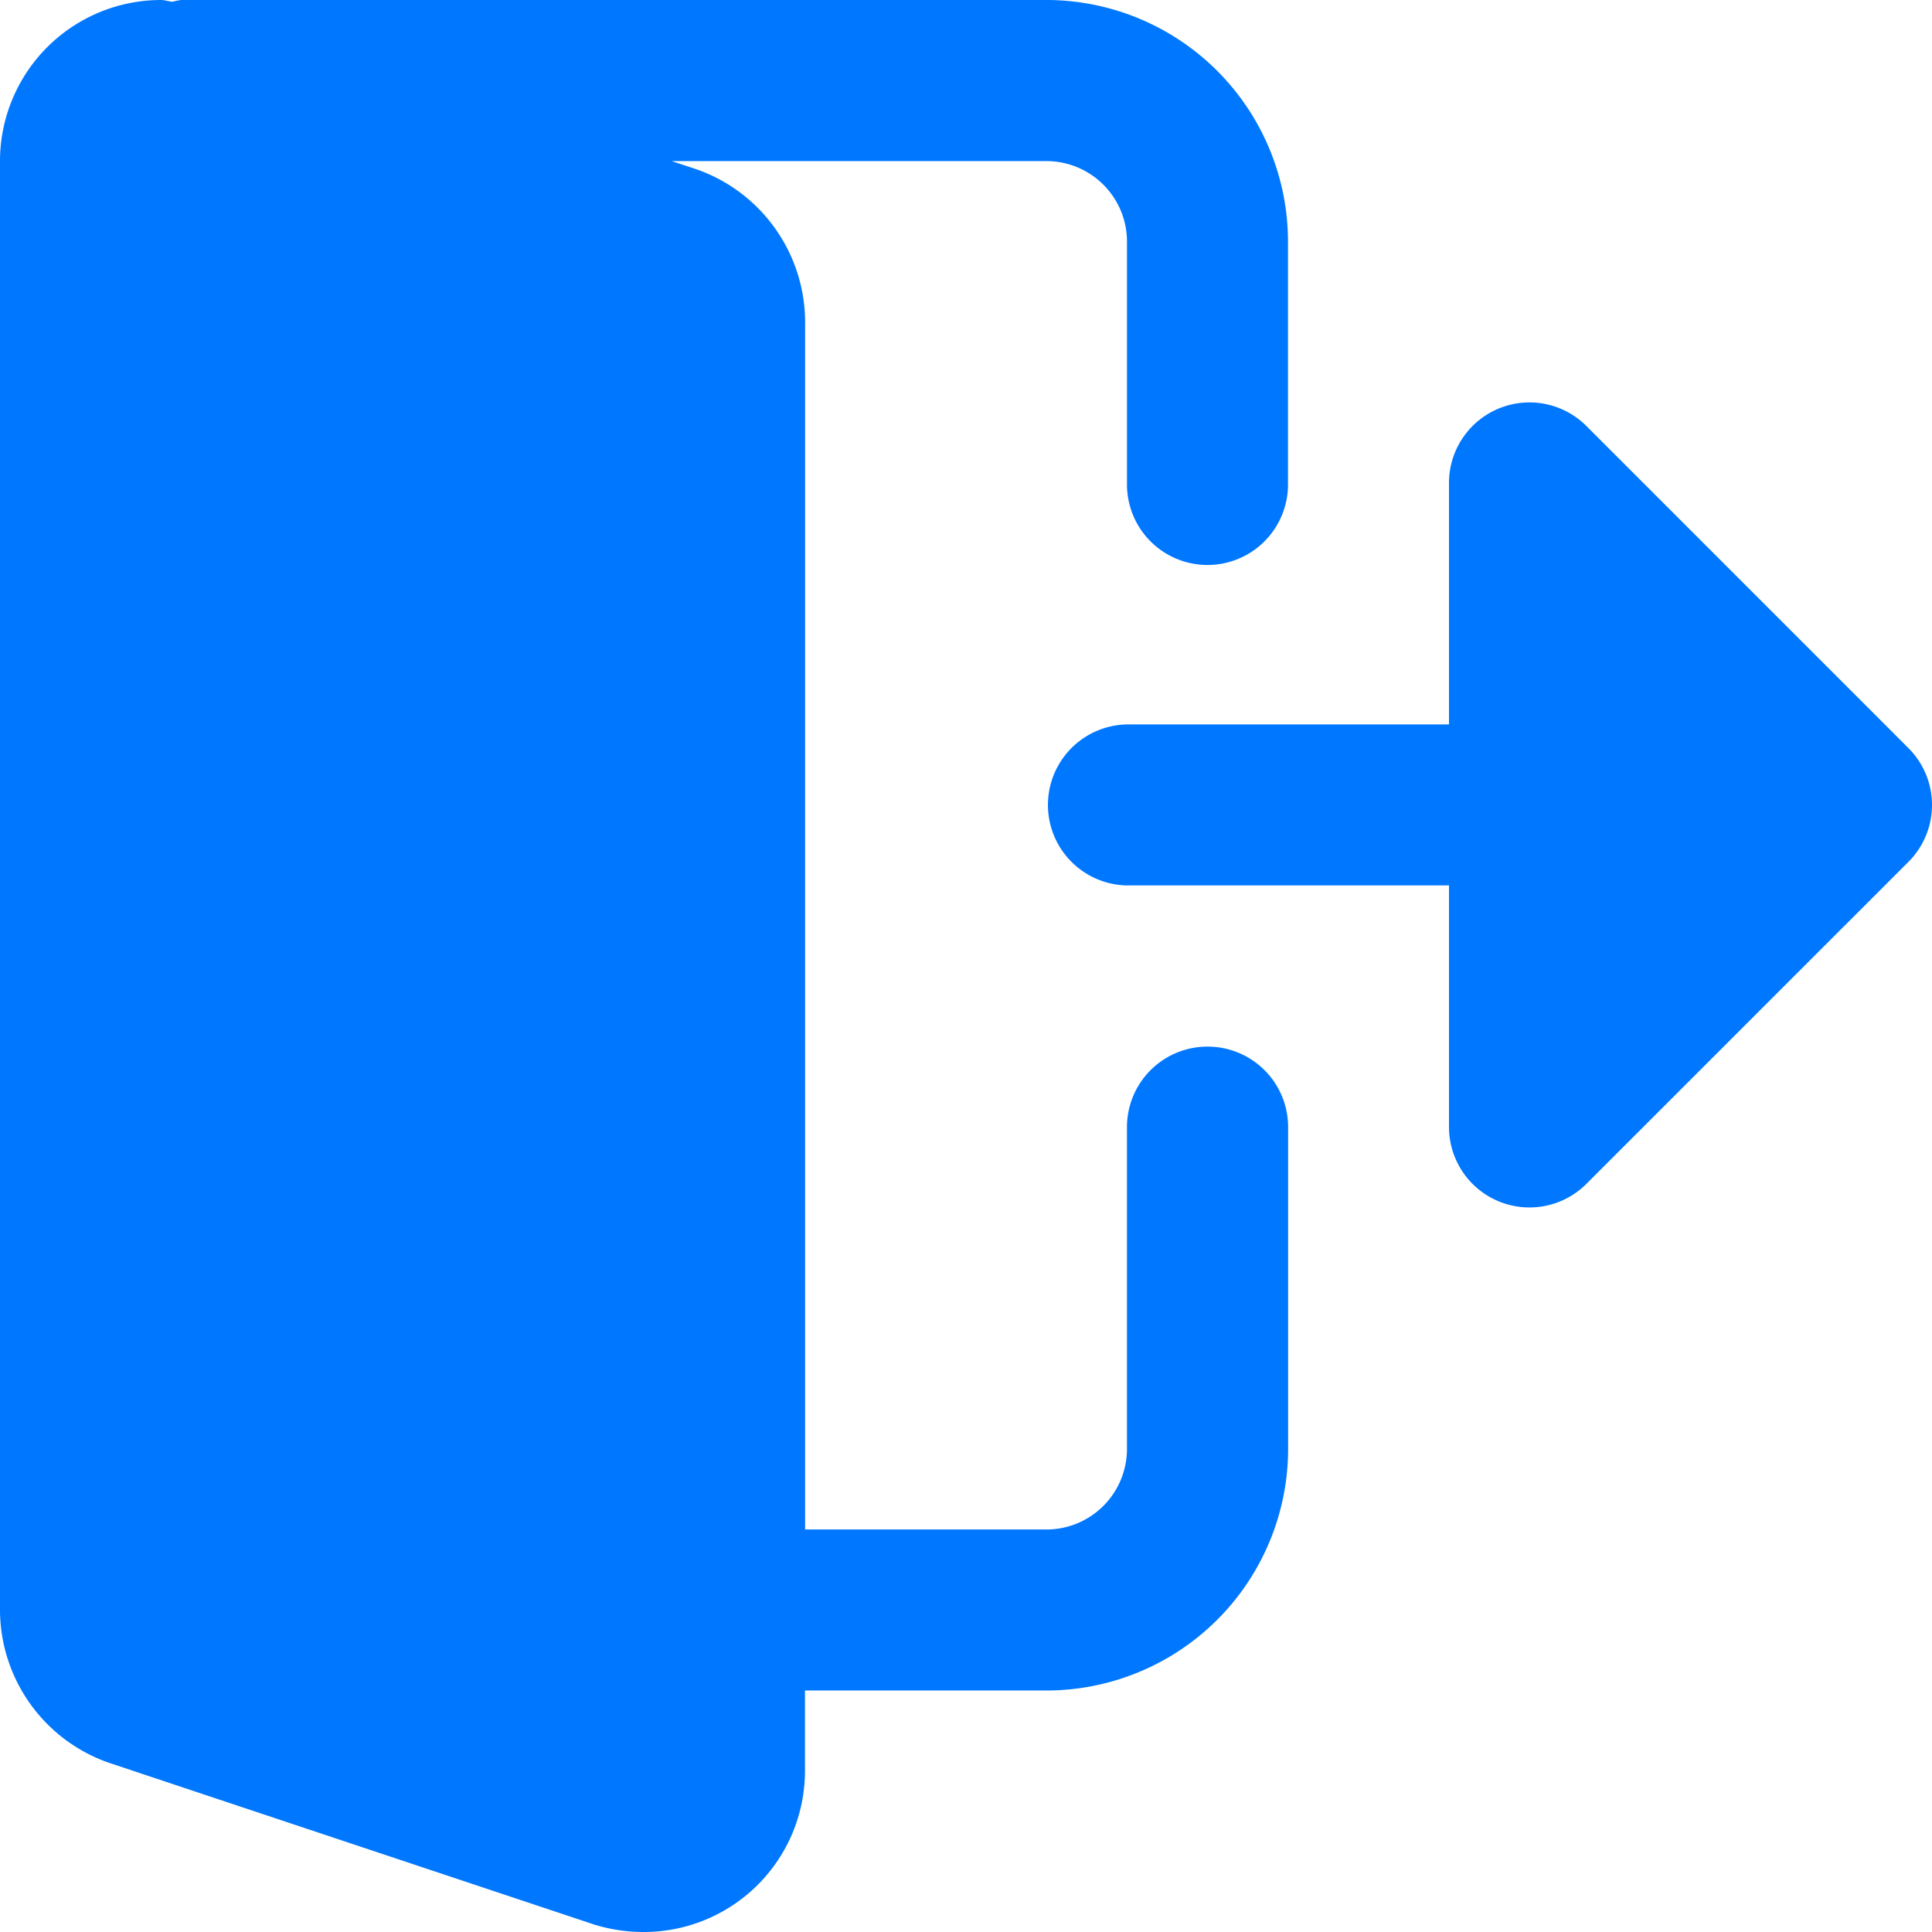 <svg id="log-out_1_" data-name="log-out (1)" xmlns="http://www.w3.org/2000/svg" width="73.838" height="73.838" viewBox="0 0 73.838 73.838">
  <path id="Path_6" data-name="Path 6" d="M46.148,40a3.076,3.076,0,0,0-3.077,3.077V55.378A3.08,3.08,0,0,1,40,58.455h-9.23V12.306a6.2,6.2,0,0,0-4.19-5.849l-.911-.3H40A3.08,3.08,0,0,1,43.072,9.23v9.23a3.077,3.077,0,1,0,6.153,0V9.23A9.241,9.241,0,0,0,40,0H6.922a2.4,2.4,0,0,0-.329.068C6.445.055,6.3,0,6.153,0A6.159,6.159,0,0,0,0,6.153V61.531A6.2,6.2,0,0,0,4.19,67.38l18.515,6.172a6.371,6.371,0,0,0,1.907.286,6.159,6.159,0,0,0,6.153-6.153V64.608H40a9.241,9.241,0,0,0,9.23-9.23V43.072A3.076,3.076,0,0,0,46.148,40Z" fill="#07f"/>
  <path id="Path_7" data-name="Path 7" d="M45.941,18.208,33.635,5.9a3.076,3.076,0,0,0-5.252,2.175v9.23H16.077a3.077,3.077,0,0,0,0,6.153H28.383v9.23a3.076,3.076,0,0,0,5.252,2.175L45.941,22.558a3.073,3.073,0,0,0,0-4.35Z" transform="translate(26.995 10.382)" fill="#07f"/>
</svg>

